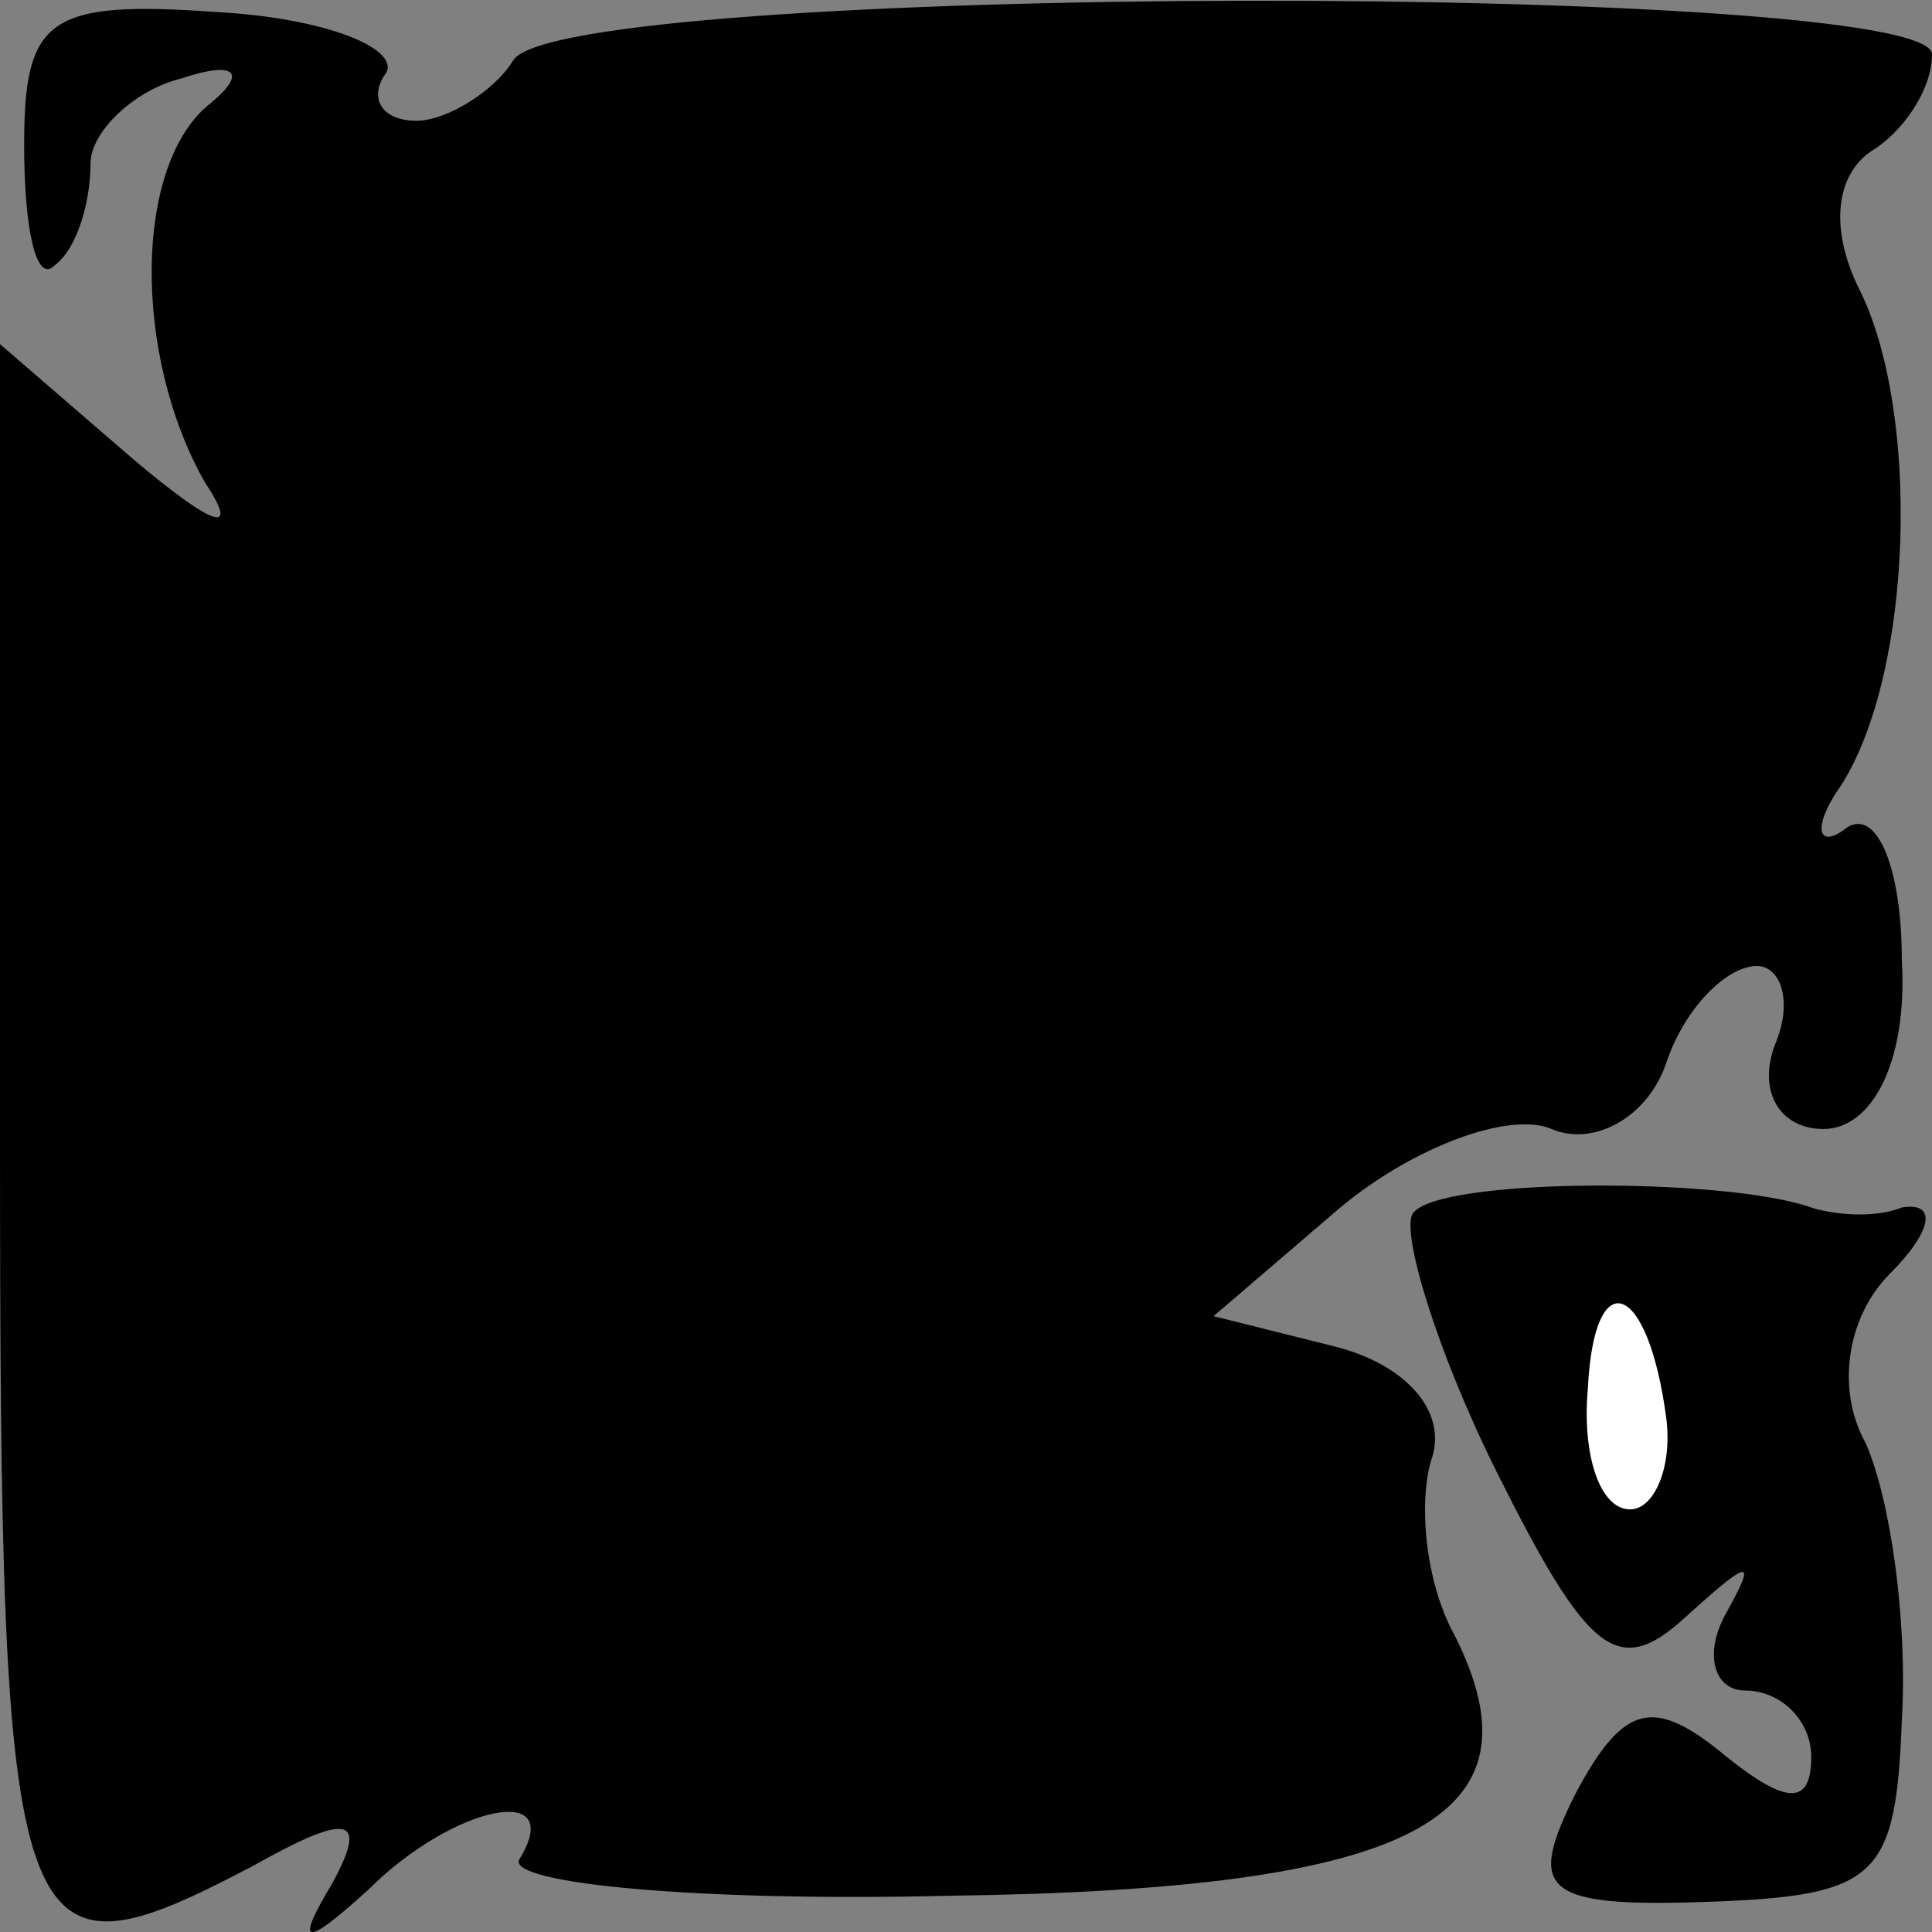 <?xml version="1.0" standalone="no"?>
<!DOCTYPE svg PUBLIC "-//W3C//DTD SVG 20010904//EN"
 "http://www.w3.org/TR/2001/REC-SVG-20010904/DTD/svg10.dtd">
<svg version="1.0" xmlns="http://www.w3.org/2000/svg"
 width="32pt" height="32pt" viewBox="0 0 32 32"
 preserveAspectRatio="xMidYMid meet">
<rect x="0" y="0" width="32" height="32" fill="#808080" stroke="none"/>
<g transform="translate(0,32) scale(0.1,-0.1)"
fill="#000000" stroke="none">
<path fill="#000000" stroke="none" d="M4 296 c0 -14 2 -23 5 -20 4 3 6 11 6
17 0 5 7 12 15 14 9 3 11 1 5 -4 -13 -10 -13 -42 -1 -63 6 -9 1 -7 -12 4 l-22
19 0 -131 c0 -137 2 -142 42 -121 16 9 19 8 13 -3 -6 -10 -5 -11 6 -1 14 14
33 18 25 5 -2 -4 30 -7 71 -6 78 1 99 13 84 43 -5 9 -6 22 -4 29 3 8 -4 16
-16 19 l-20 5 21 18 c12 10 28 16 35 13 7 -3 16 2 19 11 3 9 10 16 15 16 4 0
6 -6 3 -13 -3 -8 1 -14 8 -14 8 0 14 11 13 28 0 15 -4 25 -9 22 -5 -4 -6 0 -1
7 12 19 13 62 3 82 -5 10 -4 19 2 23 5 3 10 10 10 16 0 12 -227 12 -235 -1 -3
-5 -11 -10 -16 -10 -6 0 -8 4 -5 8 2 4 -10 9 -28 10 -28 2 -32 -1 -32 -22z"/>
<path fill="#000000" stroke="none" d="M234 119 c-2 -3 4 -23 14 -43 15 -30
20 -34 31 -24 11 10 12 10 7 1 -4 -7 -2 -13 3 -13 6 0 11 -5 11 -11 0 -8 -4
-8 -14 0 -12 10 -17 9 -25 -6 -8 -16 -6 -19 22 -18 28 1 31 4 32 30 1 17 -2
37 -6 46 -5 9 -3 21 4 28 7 7 8 12 2 11 -5 -2 -12 -1 -15 0 -14 5 -62 5 -66
-1z"/>
<path fill="#ffffff" stroke="none" d="M276 85 c1 -8 -2 -15 -6 -15 -5 0 -8 9
-7 20 1 21 10 18 13 -5z"/>
</g>
</svg>
